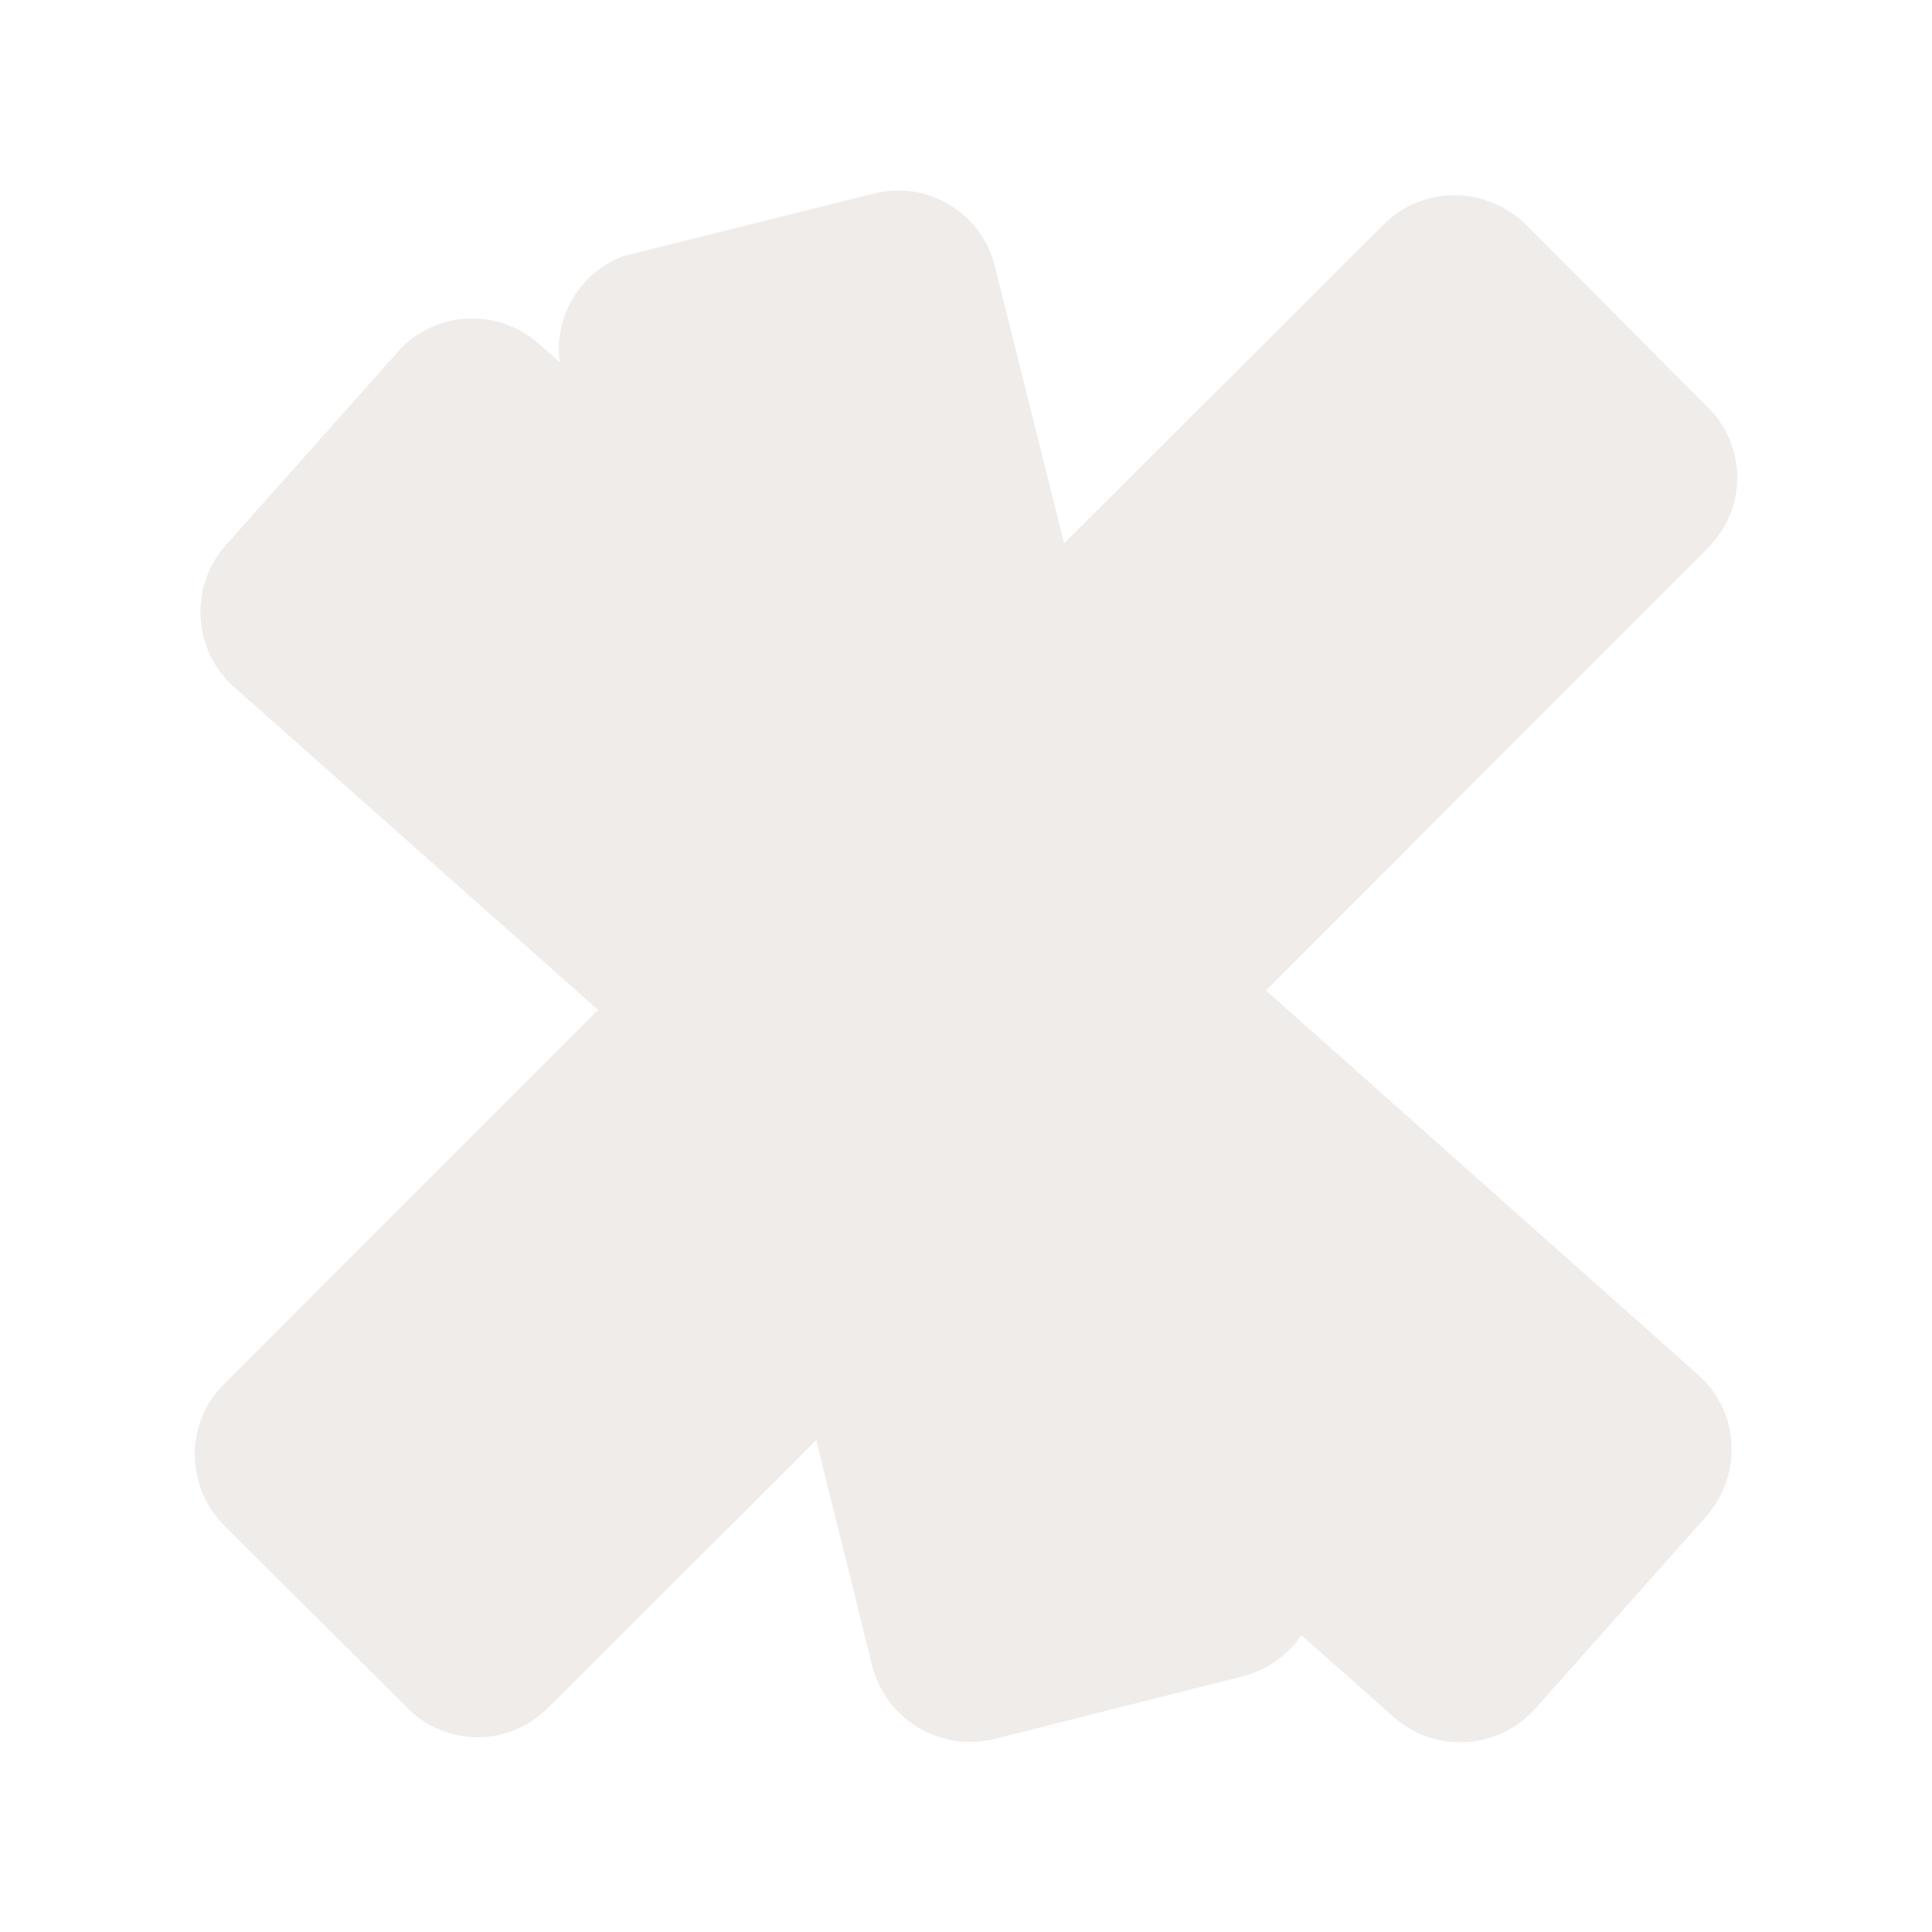 <?xml version="1.0" encoding="UTF-8"?>
<svg xmlns="http://www.w3.org/2000/svg" xmlns:xlink="http://www.w3.org/1999/xlink" width="12" height="12" viewBox="0 0 12 12">
<defs>
<filter id="filter-remove-color" x="0%" y="0%" width="100%" height="100%">
<feColorMatrix color-interpolation-filters="sRGB" values="0 0 0 0 1 0 0 0 0 1 0 0 0 0 1 0 0 0 1 0" />
</filter>
<mask id="mask-0">
<g filter="url(#filter-remove-color)">
<rect x="-1.2" y="-1.2" width="14.4" height="14.4" fill="rgb(0%, 0%, 0%)" fill-opacity="0.8"/>
</g>
</mask>
<clipPath id="clip-0">
<rect x="0" y="0" width="12" height="12"/>
</clipPath>
<g id="source-6" clip-path="url(#clip-0)">
<path fill-rule="nonzero" fill="rgb(92.157%, 90.588%, 89.412%)" fill-opacity="1" d="M 5.426 1.203 L 3.875 1.59 C 3.602 1.691 3.438 1.965 3.477 2.25 L 3.348 2.137 C 3.09 1.906 2.695 1.93 2.469 2.188 L 1.402 3.387 C 1.176 3.641 1.195 4.035 1.453 4.266 L 3.715 6.273 L 1.395 8.594 C 1.148 8.836 1.148 9.23 1.395 9.477 L 2.527 10.605 C 2.77 10.852 3.164 10.852 3.406 10.605 L 5.07 8.945 L 5.418 10.348 C 5.504 10.68 5.84 10.883 6.176 10.801 L 7.727 10.41 C 7.871 10.371 8 10.281 8.082 10.156 L 8.656 10.664 C 8.91 10.891 9.305 10.871 9.535 10.613 L 10.598 9.418 C 10.824 9.16 10.805 8.766 10.547 8.539 L 7.863 6.152 L 10.605 3.406 C 10.852 3.164 10.852 2.77 10.605 2.527 L 9.477 1.395 C 9.23 1.152 8.836 1.152 8.594 1.395 L 6.609 3.375 L 6.18 1.656 C 6.098 1.32 5.758 1.117 5.426 1.203 Z M 5.426 1.203 "/>
</g>
</defs>
<g mask="url(#mask-0)">
<use xlink:href="#source-6"/>
</g>
</svg>

